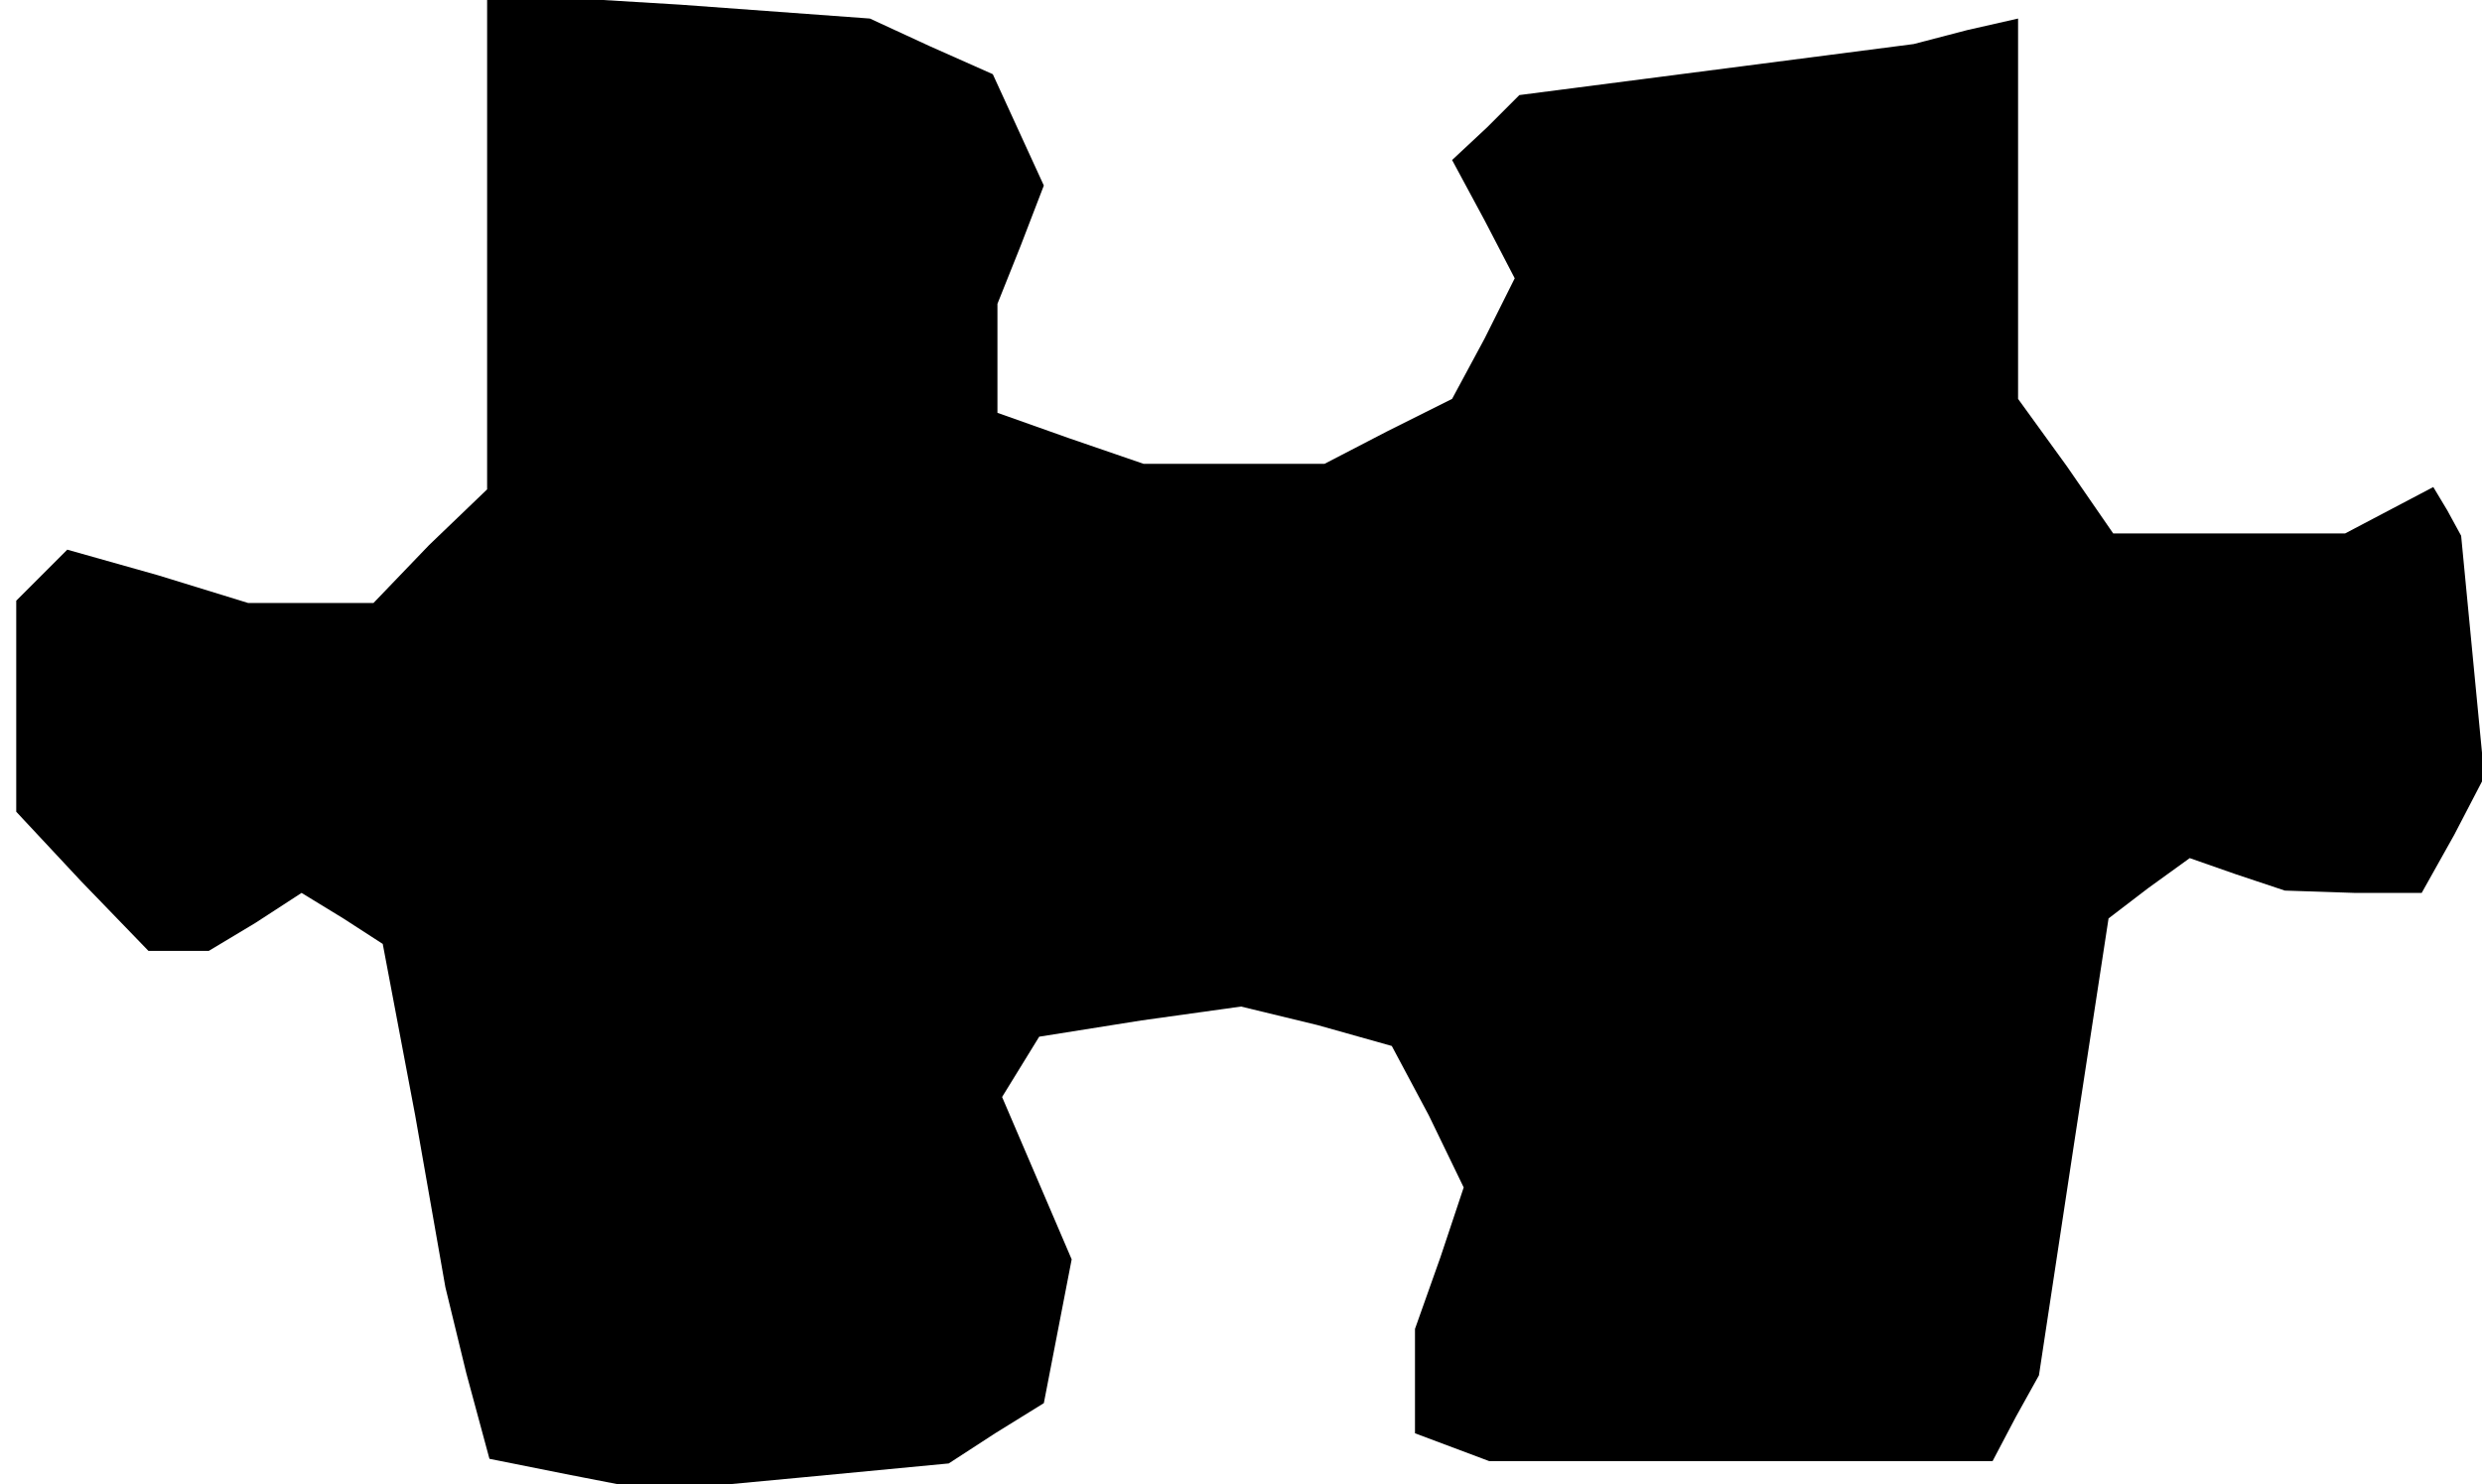 <?xml version="1.0" standalone="no"?>
<!DOCTYPE svg PUBLIC "-//W3C//DTD SVG 20010904//EN"
 "http://www.w3.org/TR/2001/REC-SVG-20010904/DTD/svg10.dtd">
<svg version="1.0" xmlns="http://www.w3.org/2000/svg"
 width="107pt" height="64pt" viewBox="0 0 107 64"
 preserveAspectRatio="xMidYMid meet">
<g transform="translate(0,64) scale(0.1,-0.1)"
fill="#000000" stroke="none">
<path d="M210 536 l0 -107 -25 -24 -24 -25 -27 0 -27 0 -39 12 -39 11 -11 -11
-11 -11 0 -46 0 -45 28 -30 29 -30 13 0 13 0 20 12 20 13 18 -11 17 -11 14
-74 13 -74 9 -37 10 -37 35 -7 36 -7 64 6 63 6 20 13 21 13 6 31 6 31 -15 35
-15 35 8 13 8 13 44 7 43 6 33 -8 32 -9 16 -30 15 -31 -10 -30 -11 -31 0 -22
0 -23 16 -6 16 -6 108 0 109 0 10 19 10 18 15 99 15 98 17 13 18 13 20 -7 21
-7 30 -1 29 0 14 25 13 25 -5 52 -5 52 -6 11 -6 10 -19 -10 -19 -10 -50 0 -50
0 -20 29 -21 29 0 82 0 82 -22 -5 -23 -6 -85 -11 -85 -11 -14 -14 -15 -14 14
-26 13 -25 -13 -26 -14 -26 -28 -14 -27 -14 -39 0 -39 0 -32 11 -31 11 0 23 0
24 10 25 10 26 -11 24 -11 24 -27 12 -26 12 -82 6 -83 5 0 -107z"/>
</g>
</svg>
